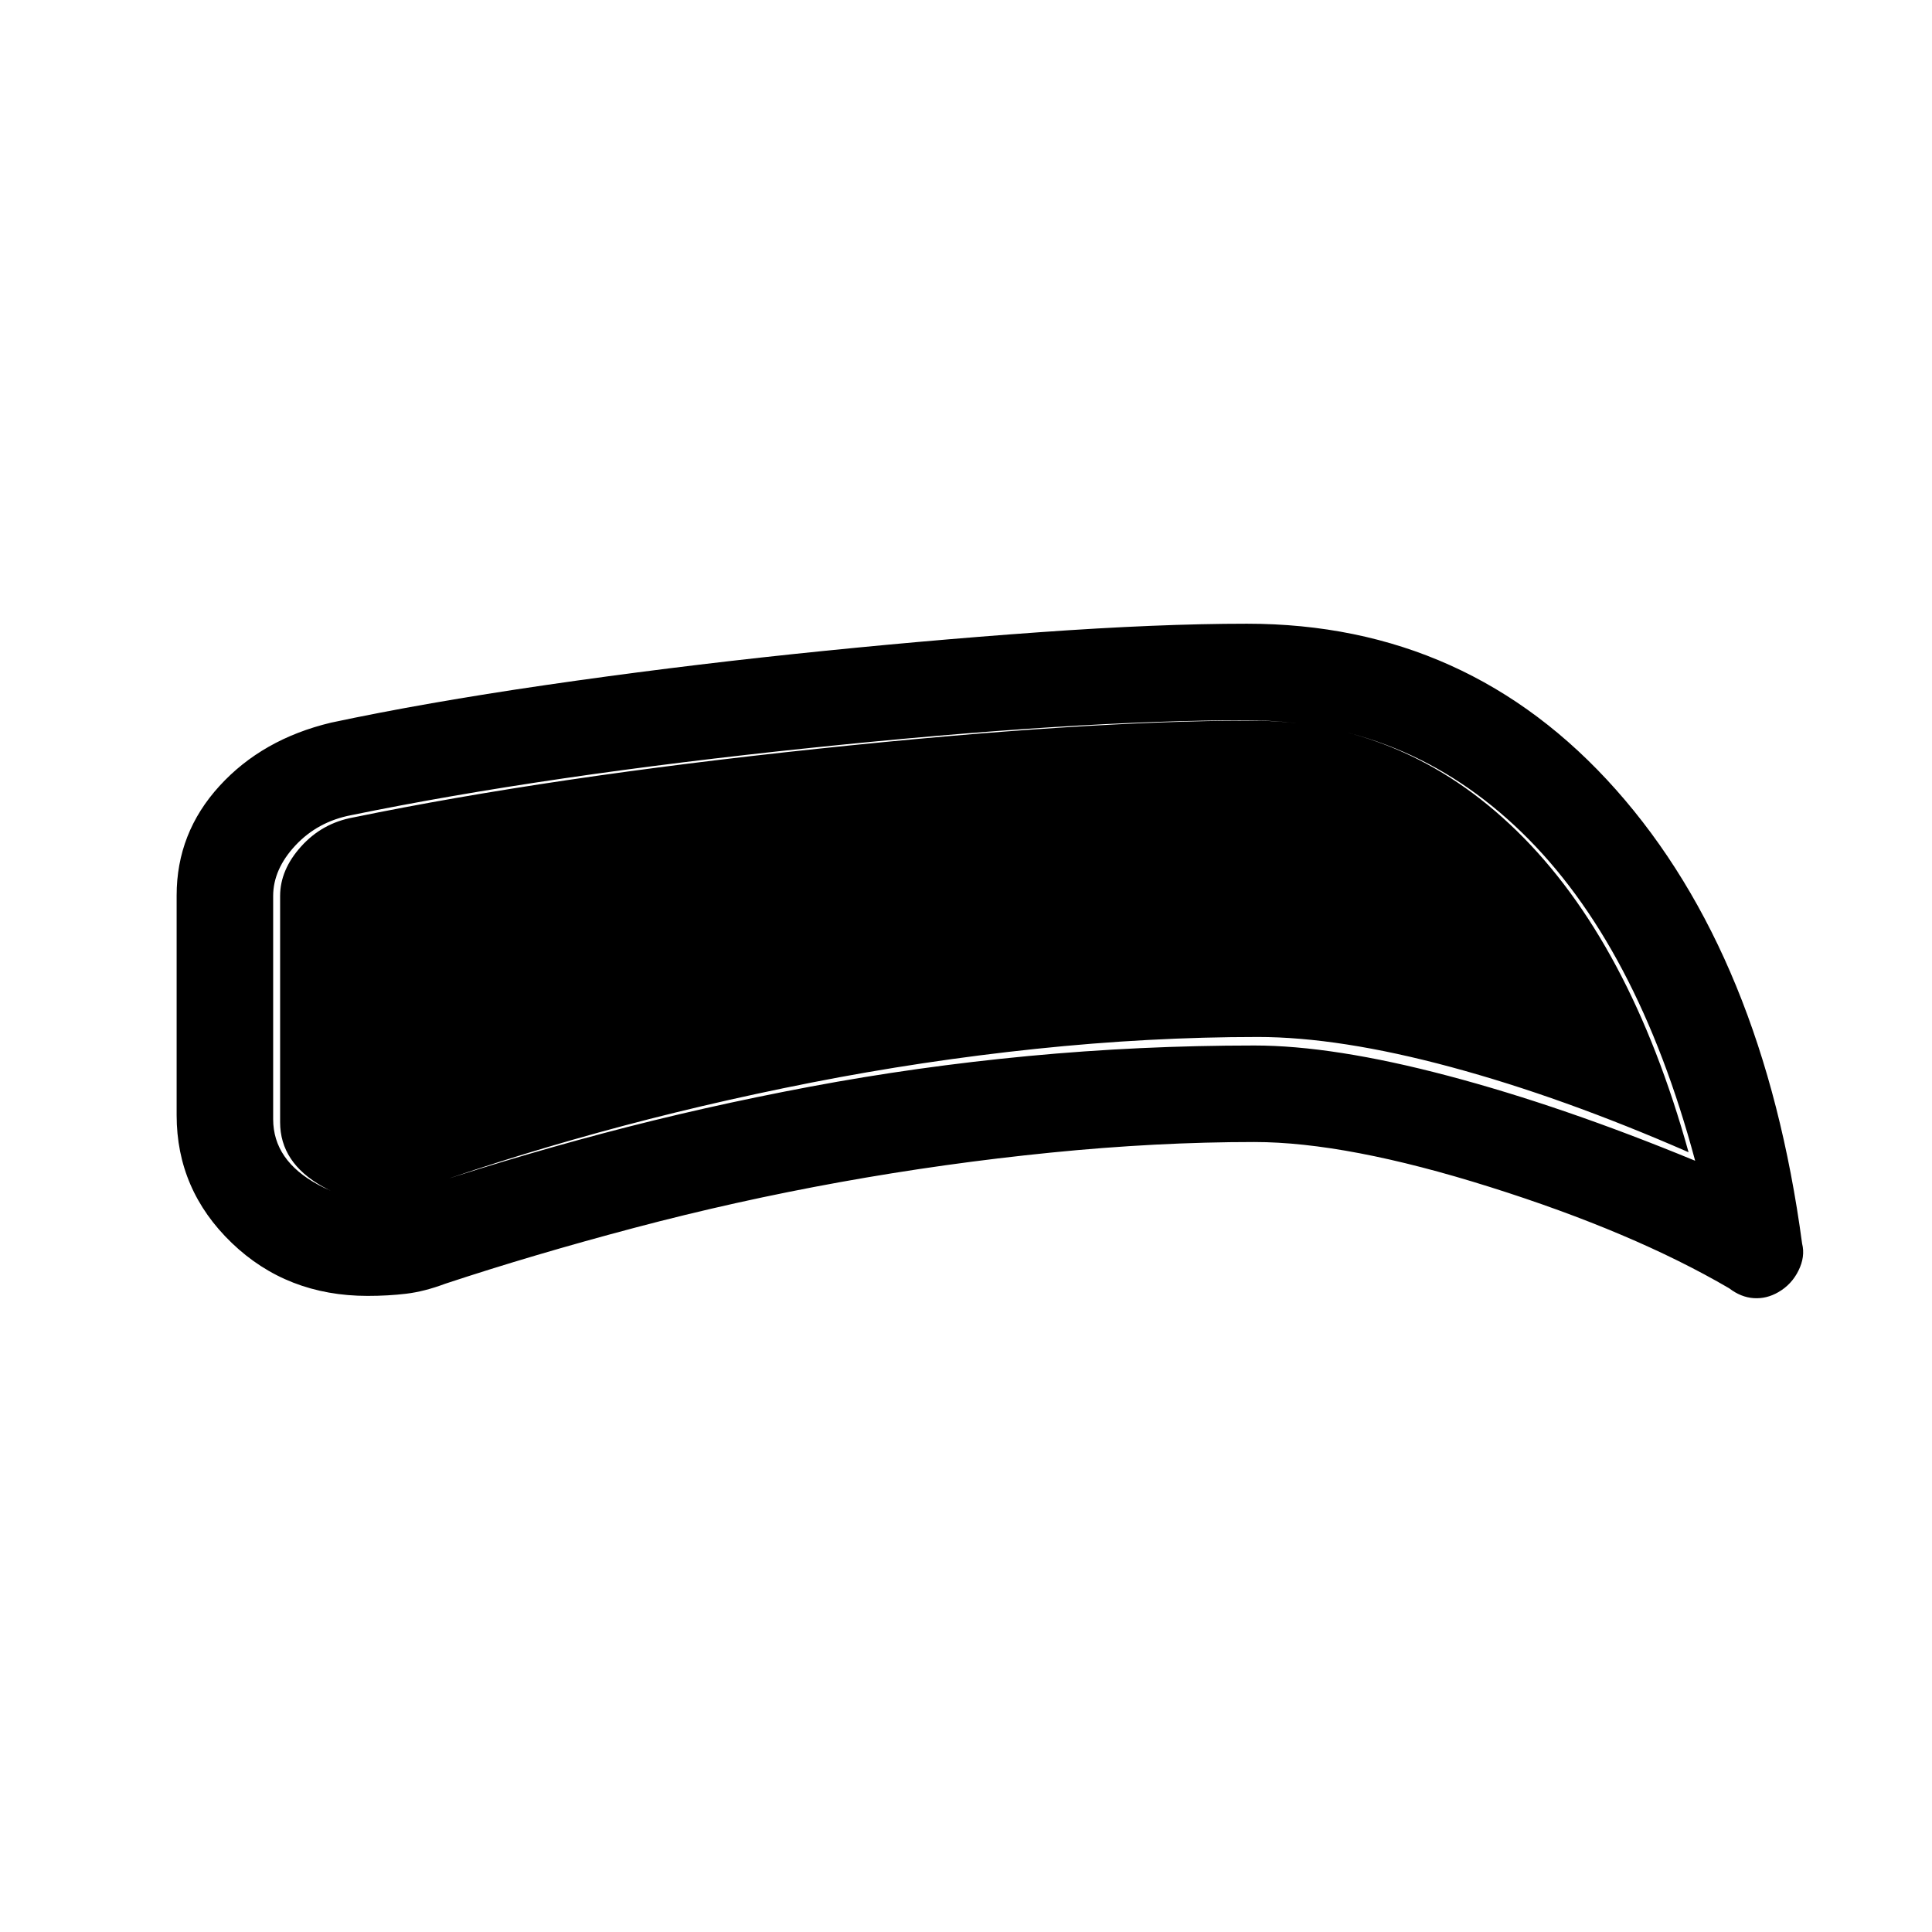 <svg xmlns="http://www.w3.org/2000/svg" height="20" viewBox="0 -960 960 960" width="20"><path d="M623.27-392.54q-48.54 0-101.16 5.27-52.61 5.27-104.59 14.65-51.98 9.39-102.4 22.75-50.43 13.37-93.89 27.75-10.32 3.87-19.37 4.96-9.04 1.08-19.18 1.08-40.13 0-67.52-26.32-27.39-26.33-27.39-63.45v-109.23q0-31.06 21.29-54.37 21.29-23.32 55.44-31.47 46.44-9.91 106.84-18.71 60.39-8.79 123.09-15.39 62.71-6.59 121.9-10.82 59.2-4.24 103.29-4.24 110.13 0 183.37 82.5 73.24 82.5 92.47 225.53 1.62 6.47-1.8 13.39-3.42 6.93-10 10.72-5.85 3.4-12.24 2.98-6.38-.43-12.19-4.89-47.85-27.96-118.83-50.32-70.98-22.37-117.13-22.37Zm0-47.96q39.27 0 96.19 15.04 56.93 15.04 122.85 42.23-28.89-107.62-86.25-163.25-57.37-55.64-137.12-55.64-83.72 0-215.81 13.7-132.09 13.69-228.59 33.46-16.67 3.19-27.74 15.04-11.07 11.86-11.07 25.15v110.85q0 20.56 22.49 32.66 22.48 12.11 44.7 3.45 47.16-15.88 96.81-29.06 49.65-13.17 102.83-23.17 53.17-10 108.44-15.23 55.27-5.23 112.27-5.23Zm1.73-4.23q-53.92 0-110.25 5.9-56.33 5.91-111.62 16.77-55.28 10.87-106.09 24.91-50.81 14.03-94.89 30.11-20.76 8.46-41.86-3.38-21.1-11.85-21.1-31.96v-112.39q0-13.04 10.44-24.63 10.45-11.6 25.87-14.41 98.04-20.15 230.81-34.13 132.77-13.98 215.31-13.98 75.92 0 132.13 54.86 56.21 54.87 85.29 159.6-62.65-27.39-118.04-42.33-55.38-14.94-96-14.94Z"/></svg>